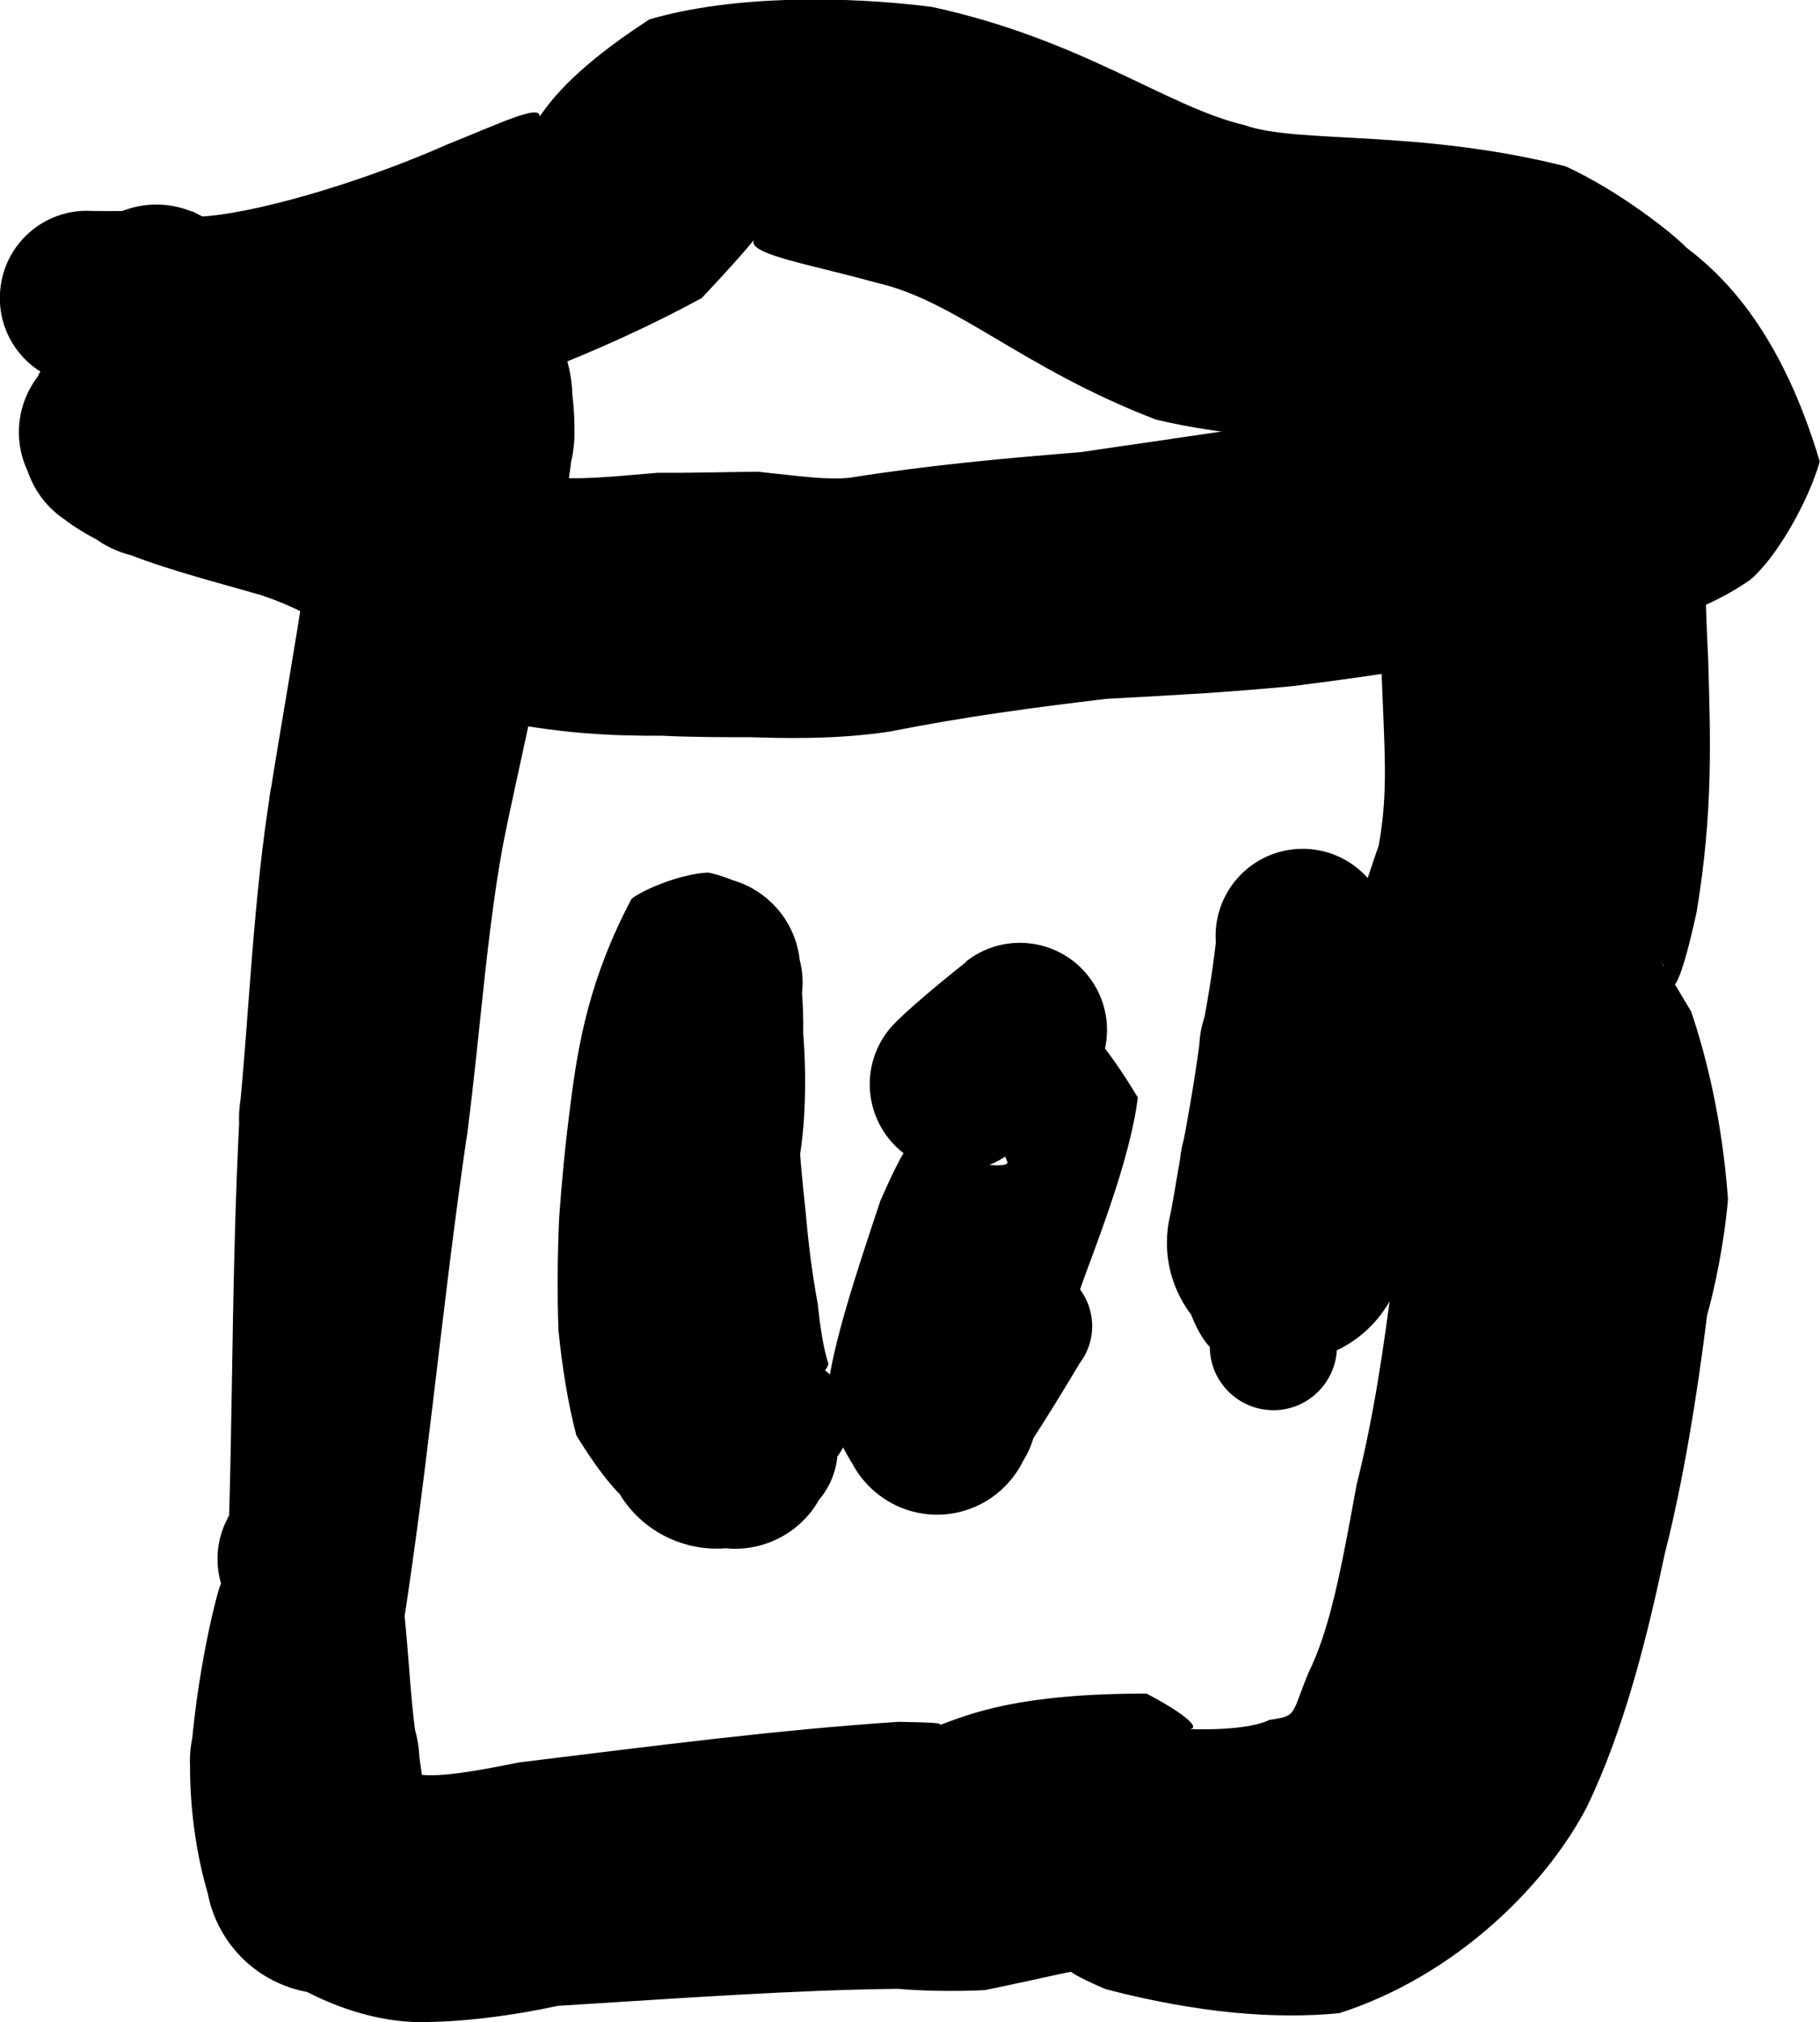 <?xml version="1.0" encoding="UTF-8" standalone="no"?>
<svg
   xmlns:dc="http://purl.org/dc/elements/1.1/"
   xmlns:cc="http://creativecommons.org/ns#"
   xmlns:rdf="http://www.w3.org/1999/02/22-rdf-syntax-ns#"
   xmlns:svg="http://www.w3.org/2000/svg"
   xmlns="http://www.w3.org/2000/svg"
   xmlns:sodipodi="http://sodipodi.sourceforge.net/DTD/sodipodi-0.dtd"
   xmlns:inkscape="http://www.inkscape.org/namespaces/inkscape"
   sodipodi:docname="todo-trash.svg"
   inkscape:version="1.0beta1 (32d4812, 2019-09-19)"
   id="svg444"
   version="1.1"
   viewBox="0 0 8.447 9.384"
   height="9.384mm"
   width="8.447mm">
  <defs
     id="defs438" />
  <sodipodi:namedview
     inkscape:window-maximized="0"
     inkscape:window-y="23"
     inkscape:window-x="0"
     inkscape:window-height="770"
     inkscape:window-width="1440"
     showgrid="false"
     inkscape:document-rotation="0"
     inkscape:current-layer="layer1"
     inkscape:document-units="mm"
     inkscape:cy="-327.98134"
     inkscape:cx="-1058.3221"
     inkscape:zoom="0.35"
     inkscape:pageshadow="2"
     inkscape:pageopacity="0.0"
     borderopacity="1.0"
     bordercolor="#666666"
     pagecolor="#ffffff"
     id="base" />
  <g
     transform="translate(-385.848,-234.945)"
     id="layer1"
     inkscape:groupmode="layer"
     inkscape:label="Layer 1">
    <path
       d="m 387.684,242.706 c 0.143,-0.845 0.205,-1.636 0.335,-2.52 v 0 c 0.029,-0.292 -0.184,-0.553 -0.477,-0.582 v 0 c -0.292,-0.029 -0.553,0.184 -0.582,0.477 v 0 c -0.029,0.292 0.184,0.553 0.477,0.582 v 0 c 0.292,0.029 0.553,-0.185 0.582,-0.477 0.059,-0.457 0.092,-0.966 0.174,-1.374 v 0 c 0.054,-0.301 -0.146,-0.589 -0.447,-0.643 v 0 c -0.301,-0.054 -0.589,0.146 -0.643,0.447 v 0 c -0.054,0.301 0.146,0.589 0.447,0.643 v 0 c 0.301,0.054 0.589,-0.146 0.643,-0.447 0.061,-0.293 0.14,-0.637 0.204,-0.961 v 0 c 0.054,-0.314 -0.156,-0.612 -0.469,-0.667 v 0 c -0.314,-0.054 -0.612,0.156 -0.667,0.469 v 0 c -0.054,0.314 0.156,0.612 0.469,0.667 v 0 c 0.314,0.054 0.612,-0.156 0.667,-0.469 0.036,-0.218 0.068,-0.442 0.082,-0.63 0.017,-0.095 0.029,-0.205 0.035,-0.294 v 0 c -0.013,-0.331 -0.292,-0.588 -0.623,-0.575 v 0 c -0.331,0.013 -0.588,0.292 -0.575,0.623 v 0 c 0.013,0.331 0.292,0.588 0.623,0.575 v 0 c 0.331,-0.013 0.588,-0.292 0.575,-0.623 7.2e-4,-0.093 -0.016,-0.232 -0.043,-0.337 v 0 c -0.111,-0.321 -0.46,-0.491 -0.781,-0.381 v 0 c -0.321,0.111 -0.491,0.46 -0.381,0.781 v 0 c 0.111,0.321 0.46,0.491 0.781,0.381 v 0 c 0.321,-0.111 0.491,-0.46 0.381,-0.781 -0.049,-0.116 -0.226,-0.336 -0.399,-0.435 v 0 c -0.305,-0.136 -0.663,0.002 -0.798,0.307 v 0 c -0.136,0.305 0.002,0.663 0.307,0.798 v 0 c 0.305,0.136 0.663,-0.002 0.798,-0.307 v 0 c 0.136,-0.305 -0.002,-0.663 -0.307,-0.798 -0.202,0.048 -0.423,0.169 -0.476,0.308 v 0 c -0.142,0.068 -0.202,0.238 -0.134,0.379 v 0 c 0.068,0.142 0.237,0.202 0.379,0.134 0.036,0.096 -0.114,0.212 -0.259,0.284 -0.116,-0.073 -0.252,-0.237 -0.272,-0.269 7.1e-4,-0.023 3.6e-4,-0.053 0.006,-0.017 0.011,0.041 0.019,0.082 0.022,0.154 -0.013,0.146 -0.04,0.32 -0.077,0.525 -0.046,0.309 -0.108,0.652 -0.157,0.962 -0.079,0.485 -0.1,1.027 -0.142,1.459 -0.05,0.934 -0.025,1.723 -0.08,2.537 v 0 c -0.026,0.222 0.132,0.423 0.353,0.449 v 0 c 0.222,0.026 0.423,-0.132 0.449,-0.353"
       style="opacity:1;fill:#000000;fill-opacity:1;fill-rule:nonzero;stroke:none;stroke-width:0.353;stop-opacity:1"
       id="path122"
       inkscape:connector-curvature="0" />
    <path
       d="m 386.874,242.293 c -0.015,0.022 -0.12,0.431 -0.144,0.853 v 0 c 0.015,0.294 0.265,0.52 0.559,0.505 v 0 c 0.294,-0.015 0.52,-0.265 0.505,-0.559 v 0 c -0.015,-0.294 -0.265,-0.52 -0.559,-0.505 v 0 c -0.294,0.015 -0.52,0.265 -0.505,0.559 -3.2e-4,0.226 0.041,0.523 0.145,0.757 v 0 c 0.154,0.277 0.504,0.377 0.781,0.222 v 0 c 0.277,-0.154 0.377,-0.504 0.222,-0.781 v 0 c -0.154,-0.277 -0.504,-0.377 -0.781,-0.222 v 0 c -0.277,0.154 -0.377,0.504 -0.222,0.781 0.34,0.319 0.667,0.415 0.892,0.425 v 0 c 0.317,0.01 0.581,-0.239 0.591,-0.556 v 0 c 0.01,-0.317 -0.239,-0.581 -0.556,-0.591 v 0 c -0.317,-0.01 -0.581,0.239 -0.591,0.556 v 0 c -0.01,0.317 0.239,0.581 0.556,0.591 0.217,0.004 0.467,-0.031 0.67,-0.075 0.565,-0.035 1.098,-0.074 1.58,-0.079 0.081,0.008 0.246,0.014 0.402,0.006 0.339,-0.069 0.474,-0.111 0.566,-0.104 -0.295,-0.044 -0.188,0.022 -0.004,0.1 0.428,0.111 0.784,0.14 1.083,0.111 0.539,-0.173 0.958,-0.591 1.148,-0.955 0.175,-0.361 0.283,-0.798 0.363,-1.179 0.085,-0.331 0.151,-0.74 0.196,-1.105 0.034,-0.118 0.079,-0.331 0.097,-0.538 -0.028,-0.383 -0.106,-0.679 -0.171,-0.871 -0.182,-0.306 -0.172,-0.278 -0.126,-0.211 0.028,0.228 0.091,0.025 0.151,-0.249 0.079,-0.473 0.064,-0.819 0.054,-1.177 -0.007,-0.135 -0.013,-0.294 -0.015,-0.455 v 0 c 0.007,-0.41 -0.32,-0.748 -0.731,-0.755 v 0 c -0.41,-0.007 -0.748,0.32 -0.755,0.731 v 0 c -0.007,0.41 0.32,0.748 0.731,0.755 v 0 c 0.41,0.007 0.748,-0.32 0.755,-0.731 10e-4,-0.107 0.004,-0.205 0.01,-0.303 v 0 c 0.023,-0.409 -0.29,-0.76 -0.7,-0.783 v 0 c -0.409,-0.023 -0.76,0.29 -0.783,0.7 v 0 c -0.023,0.409 0.29,0.76 0.7,0.783 v 0 c 0.409,0.023 0.76,-0.29 0.783,-0.7 0.004,-0.097 0.009,-0.173 0.018,-0.247 v 0 c 0.053,-0.404 -0.232,-0.775 -0.637,-0.828 v 0 c -0.405,-0.053 -0.775,0.232 -0.828,0.637 v 0 c -0.053,0.405 0.232,0.775 0.637,0.828 v 0 c 0.404,0.053 0.775,-0.232 0.828,-0.637 -0.131,-0.171 -0.276,-0.238 -0.404,-0.292 v 0 c 0.107,-0.115 0.101,-0.295 -0.015,-0.402 v 0 c -0.115,-0.107 -0.295,-0.1 -0.402,0.015 -0.245,0.072 -0.465,0.291 -0.645,0.489 -0.015,0.109 -0.028,0.238 -0.035,0.355 -0.007,0.117 -0.011,0.243 -0.013,0.362 -0.008,0.177 -0.013,0.356 -0.016,0.51 0.014,0.397 0.034,0.576 -0.012,0.834 -0.051,0.149 -0.167,0.474 -0.2,0.803 0.151,0.521 0.269,0.657 0.29,0.684 -0.041,-0.047 -0.004,0.053 0.01,0.195 0.004,0.004 -0.007,0.11 -0.029,0.272 -0.048,0.389 -0.097,0.708 -0.174,1.014 -0.073,0.402 -0.124,0.67 -0.223,0.871 -0.082,0.198 -0.05,0.2 -0.181,0.219 -0.072,0.035 -0.219,0.049 -0.393,0.042 0.1,0.011 -0.006,-0.075 -0.178,-0.164 -0.598,-3.4e-4 -0.818,0.094 -0.962,0.147 0.027,-0.013 -0.07,-0.013 -0.189,-0.016 -0.574,0.038 -1.134,0.112 -1.758,0.188 -0.232,0.046 -0.349,0.065 -0.458,0.059 -0.103,0 -0.061,0.021 -0.048,0.01 0.081,0.125 0.061,0.059 0.039,-0.103 -0.061,-0.309 -0.04,-0.744 -0.144,-1.024 v 0 c -0.063,-0.214 -0.288,-0.336 -0.502,-0.273 v 0 c -0.214,0.063 -0.336,0.288 -0.273,0.502 z"
       style="opacity:1;fill:#000000;fill-opacity:1;fill-rule:nonzero;stroke:none;stroke-width:0.353;stop-opacity:1"
       id="path124"
       inkscape:connector-curvature="0" />
    <path
       d="m 386.229,236.733 c 0.271,0.025 0.423,0.016 0.532,-0.011 v 0 c 0.217,-0.103 0.309,-0.363 0.205,-0.58 v 0 c -0.103,-0.217 -0.363,-0.309 -0.58,-0.205 v 0 c -0.217,0.103 -0.309,0.363 -0.205,0.58 v 0 c 0.103,0.217 0.363,0.309 0.58,0.205 -0.448,-0.047 -0.386,0.071 -0.153,0.19 v 0 c 0.259,0.081 0.535,-0.063 0.616,-0.322 v 0 c 0.081,-0.259 -0.063,-0.535 -0.322,-0.616 v 0 c -0.259,-0.081 -0.535,0.063 -0.616,0.322 v 0 c -0.081,0.259 0.063,0.535 0.322,0.616 0.535,0.057 1.202,-0.066 1.726,-0.232 v 0 c 0.295,-0.11 0.444,-0.438 0.335,-0.733 v 0 c -0.11,-0.295 -0.438,-0.444 -0.733,-0.335 v 0 c -0.295,0.11 -0.445,0.438 -0.335,0.733 v 0 c 0.11,0.295 0.438,0.445 0.733,0.335 0.272,-0.103 0.55,-0.231 0.771,-0.352 0.273,-0.29 0.261,-0.302 0.24,-0.266 -0.018,0.065 0.27,0.111 0.567,0.194 0.377,0.085 0.674,0.395 1.301,0.636 0.604,0.143 1.165,0.065 1.427,0.145 -0.065,-0.011 -0.043,0.03 0.037,0.136 0.204,0.178 0.211,0.177 0.15,0.106 0.01,-0.356 0.106,-0.505 0.147,-0.515 0.042,0.006 0.111,-0.007 0.107,0.025 0.122,-0.05 0.044,-0.074 -0.092,-0.094 -0.332,0.067 -0.414,0.092 -0.457,0.097 -0.019,-0.004 0.027,-0.022 0.077,-0.037 0.054,0.035 0.27,0.136 0.39,0.268 v 0 c -0.214,-0.231 -0.575,-0.245 -0.806,-0.031 v 0 c -0.231,0.214 -0.245,0.575 -0.031,0.806 v 0 c 0.214,0.231 0.575,0.245 0.806,0.031 v 0 c 0.231,-0.214 0.245,-0.575 0.031,-0.806 0.044,0.083 0.099,0.249 0.095,0.32 v 0 c -0.029,-0.287 -0.285,-0.496 -0.572,-0.467 v 0 c -0.287,0.029 -0.496,0.285 -0.467,0.572 v 0 c 0.029,0.287 0.285,0.496 0.572,0.467 v 0 c 0.287,-0.029 0.496,-0.285 0.467,-0.572 -0.014,0.058 -0.04,0.142 -0.061,0.163 v 0 c 0.073,-0.252 -0.071,-0.515 -0.323,-0.589 v 0 c -0.252,-0.073 -0.515,0.071 -0.589,0.323 v 0 c -0.073,0.252 0.071,0.515 0.323,0.589 v 0 c 0.252,0.073 0.515,-0.071 0.589,-0.323 -0.08,0.022 -0.133,-0.011 -0.121,-0.124 v 0 c 0.101,-0.12 0.086,-0.3 -0.035,-0.401 v 0 c -0.12,-0.101 -0.3,-0.086 -0.401,0.035 -0.13,0.056 -0.255,0.134 -0.355,0.223 -0.027,0.04 -0.054,0.14 -0.067,0.208 -0.002,0.085 0.057,0.26 0.107,0.35 0.135,0.148 0.376,0.255 0.467,0.289 0.093,-0.015 0.201,-0.046 0.256,-0.072 0.099,-0.036 0.206,-0.083 0.291,-0.12 -0.121,0.024 0.046,0.02 0.216,-0.015 0.281,-0.07 0.461,-0.16 0.581,-0.244 0.122,-0.104 0.267,-0.359 0.322,-0.548 -0.175,-0.587 -0.431,-0.851 -0.619,-0.993 -0.064,-0.067 -0.311,-0.262 -0.56,-0.377 -0.696,-0.175 -1.247,-0.103 -1.493,-0.192 -0.36,-0.085 -0.749,-0.396 -1.449,-0.548 -0.409,-0.052 -0.929,-0.054 -1.311,0.058 -0.38,0.246 -0.474,0.404 -0.51,0.451 0.007,-0.062 -0.199,0.038 -0.425,0.128 -0.422,0.187 -0.92,0.327 -1.153,0.336 0.162,0.08 0.183,0.084 -0.033,-0.024 -0.266,-0.009 -0.228,0.001 -0.467,-0.002 v 0 c -0.223,-0.013 -0.414,0.158 -0.426,0.381 v 0 c -0.013,0.223 0.158,0.414 0.381,0.426 z"
       style="opacity:1;fill:#000000;fill-opacity:1;fill-rule:nonzero;stroke:none;stroke-width:0.353;stop-opacity:1"
       id="path126"
       inkscape:connector-curvature="0" />
    <path
       d="m 386.028,236.683 c -0.053,0.084 -0.089,0.297 -0.066,0.414 v 0 c 0.081,0.219 0.325,0.331 0.544,0.25 v 0 c 0.219,-0.081 0.331,-0.325 0.25,-0.544 v 0 c -0.081,-0.219 -0.325,-0.331 -0.544,-0.25 v 0 c -0.219,0.081 -0.331,0.325 -0.25,0.544 0.042,0.101 0.14,0.219 0.189,0.261 v 0 c 0.204,0.135 0.478,0.08 0.613,-0.124 v 0 c 0.135,-0.204 0.08,-0.478 -0.124,-0.613 v 0 c -0.204,-0.135 -0.478,-0.08 -0.613,0.124 v 0 c -0.135,0.204 -0.08,0.478 0.124,0.613 0.09,0.069 0.214,0.128 0.307,0.164 v 0 c 0.258,0.064 0.519,-0.093 0.582,-0.351 v 0 c 0.064,-0.258 -0.093,-0.519 -0.351,-0.582 v 0 c -0.258,-0.064 -0.519,0.093 -0.582,0.351 v 0 c -0.064,0.258 0.093,0.519 0.351,0.582 0.178,0.07 0.41,0.129 0.603,0.185 0.148,0.05 0.259,0.109 0.44,0.221 0.104,0.086 0.336,0.244 0.581,0.346 0.362,0.081 0.639,0.086 0.838,0.085 0.133,0.007 0.283,0.007 0.413,0.007 0.132,0.004 0.385,0.013 0.643,-0.026 0.365,-0.072 0.667,-0.111 1.006,-0.152 0.152,-0.008 0.309,-0.017 0.473,-0.027 0.125,-0.009 0.256,-0.019 0.392,-0.032 0.089,-0.011 0.184,-0.024 0.279,-0.037 v 0 c 0.333,-0.046 0.566,-0.353 0.52,-0.686 v 0 c -0.046,-0.333 -0.353,-0.566 -0.686,-0.52 v 0 c -0.333,0.046 -0.566,0.353 -0.52,0.686 v 0 c 0.046,0.333 0.353,0.566 0.686,0.52 0.098,-0.014 0.199,-0.029 0.302,-0.045 v 0 c 0.332,-0.052 0.559,-0.363 0.507,-0.695 v 0 c -0.052,-0.332 -0.363,-0.559 -0.695,-0.507 v 0 c -0.332,0.052 -0.559,0.363 -0.507,0.695 v 0 c 0.052,0.332 0.363,0.559 0.695,0.507 0.051,-0.008 0.105,-0.017 0.16,-0.026 v 0 c 0.331,-0.056 0.555,-0.369 0.499,-0.701 v 0 c -0.056,-0.331 -0.369,-0.555 -0.701,-0.499 v 0 c -0.331,0.056 -0.555,0.369 -0.499,0.701 v 0 c 0.056,0.331 0.369,0.555 0.701,0.499 0.088,-0.124 0.181,-0.251 0.275,-0.378 v 0 c 0.154,-0.029 0.256,-0.177 0.227,-0.332 v 0 c -0.029,-0.154 -0.177,-0.256 -0.332,-0.227 -0.13,-0.085 -0.253,-0.173 -0.373,-0.263 -0.05,0.008 -0.097,0.016 -0.147,0.024 -0.098,0.015 -0.189,0.029 -0.28,0.042 -0.09,0.012 -0.175,0.023 -0.259,0.033 -0.13,0.02 -0.25,0.038 -0.369,0.055 -0.159,0.024 -0.312,0.045 -0.464,0.068 -0.345,0.028 -0.696,0.059 -1.074,0.119 -0.114,0.011 -0.242,-0.009 -0.427,-0.028 -0.18,0.002 -0.307,0.006 -0.465,0.005 -0.225,0.019 -0.373,0.035 -0.508,0.018 -0.016,-0.01 -0.123,-0.082 -0.262,-0.182 -0.281,-0.162 -0.541,-0.276 -0.833,-0.355 -0.276,-0.021 -0.477,-0.022 -0.608,-0.03 -0.064,-0.002 -0.065,0.013 -0.05,0.032 0.011,0.018 0.084,0.109 0.116,0.184 0.011,0.085 -0.02,0.267 -0.052,0.319 v 0 c 0.122,-0.187 0.069,-0.437 -0.118,-0.559 v 0 c -0.187,-0.122 -0.437,-0.069 -0.559,0.118 z"
       style="opacity:1;fill:#000000;fill-opacity:1;fill-rule:nonzero;stroke:none;stroke-width:0.353;stop-opacity:1"
       id="path128"
       inkscape:connector-curvature="0" />
    <path
       d="m 389.54,240.405 c 0.047,-0.177 0.053,-0.45 0.036,-0.663 v 0 c -0.004,-0.203 -0.172,-0.363 -0.375,-0.359 v 0 c -0.203,0.004 -0.364,0.172 -0.359,0.375 v 0 c 0.004,0.203 0.172,0.363 0.375,0.359 v 0 c 0.203,-0.004 0.363,-0.172 0.359,-0.375 0.002,-0.154 -0.012,-0.294 -0.032,-0.39 v 0 c -0.084,-0.212 -0.323,-0.316 -0.535,-0.232 v 0 c -0.212,0.084 -0.316,0.323 -0.232,0.535 v 0 c 0.084,0.212 0.323,0.316 0.535,0.232 v 0 c 0.212,-0.084 0.316,-0.323 0.232,-0.535 -0.015,-0.057 -0.069,-0.158 -0.129,-0.231 v 0 c -0.18,-0.159 -0.455,-0.141 -0.614,0.039 v 0 c -0.159,0.18 -0.141,0.455 0.039,0.614 v 0 c 0.18,0.159 0.455,0.141 0.614,-0.039 v 0 c 0.159,-0.18 0.141,-0.455 -0.039,-0.614 -0.054,-0.046 -0.187,-0.109 -0.281,-0.127 -0.123,0.006 -0.292,0.074 -0.355,0.122 -0.191,0.362 -0.248,0.66 -0.286,0.976 -0.021,0.158 -0.038,0.337 -0.05,0.507 -0.008,0.171 -0.009,0.356 -0.003,0.519 0.016,0.164 0.045,0.346 0.083,0.488 0.052,0.084 0.127,0.198 0.2,0.271 v 0 c 0.151,0.249 0.475,0.329 0.724,0.178 v 0 c 0.249,-0.151 0.329,-0.475 0.178,-0.725 v 0 c -0.151,-0.249 -0.475,-0.329 -0.725,-0.178 v 0 c -0.249,0.151 -0.329,0.475 -0.178,0.724 0.08,0.074 0.246,0.194 0.386,0.229 v 0 c 0.232,0.084 0.488,-0.036 0.572,-0.267 v 0 c 0.084,-0.232 -0.036,-0.488 -0.267,-0.572 v 0 c -0.232,-0.084 -0.488,0.036 -0.572,0.267 v 0 c -0.084,0.232 0.036,0.488 0.267,0.572 0.142,0.009 0.359,-0.045 0.45,-0.123 v 0 c 0.173,-0.103 0.23,-0.328 0.127,-0.501 v 0 c -0.103,-0.173 -0.328,-0.23 -0.501,-0.127 v 0 c -0.173,0.103 -0.23,0.328 -0.127,0.501 v 0 c 0.103,0.173 0.328,0.23 0.501,0.127 0.064,-0.073 0.136,-0.179 0.177,-0.279 v 0 c 0.094,-0.126 0.069,-0.304 -0.057,-0.398 v 0 c -0.126,-0.094 -0.304,-0.069 -0.398,0.057 -0.059,0.034 -0.078,0.016 -0.094,-0.009 0.007,-0.028 0.151,-0.073 0.227,-0.087 0.074,0.011 0.183,0.074 0.212,0.065 0.022,-0.012 0.053,-0.009 0.068,-0.057 -0.022,-0.069 -0.036,-0.151 -0.05,-0.28 -0.024,-0.13 -0.042,-0.265 -0.055,-0.417 -0.017,-0.152 -0.03,-0.299 -0.038,-0.443 -0.012,-0.288 -0.013,-0.503 -0.017,-0.561 -0.177,0.24 -0.334,0.304 -0.423,0.31 -0.107,-0.018 -0.227,-0.075 -0.261,-0.104 -0.048,-0.062 -0.079,-0.125 -0.073,-0.128 0.022,0.011 0.044,0.042 0.066,0.127 -0.009,0.158 -0.03,0.325 -0.053,0.323 v 0 c -0.083,0.207 0.017,0.442 0.224,0.525 v 0 c 0.207,0.083 0.442,-0.017 0.525,-0.224 z"
       style="opacity:1;fill:#000000;fill-opacity:1;fill-rule:nonzero;stroke:none;stroke-width:0.353;stop-opacity:1"
       id="path130"
       inkscape:connector-curvature="0" />
    <path
       d="m 390.333,239.408 c -0.152,0.121 -0.274,0.225 -0.339,0.292 v 0 c -0.153,0.163 -0.144,0.418 0.018,0.571 v 0 c 0.163,0.153 0.418,0.144 0.571,-0.018 v 0 c 0.153,-0.163 0.144,-0.418 -0.018,-0.571 v 0 c -0.163,-0.153 -0.418,-0.144 -0.571,0.018 -0.033,0.045 -0.081,0.143 -0.101,0.244 v 0 c -0.022,0.217 0.136,0.41 0.353,0.431 v 0 c 0.217,0.022 0.41,-0.136 0.431,-0.353 v 0 c 0.022,-0.217 -0.136,-0.41 -0.353,-0.431 v 0 c -0.217,-0.022 -0.41,0.136 -0.431,0.353 0.031,0.19 0.318,0.421 0.395,0.425 v 0 c 0.212,0 0.384,-0.172 0.384,-0.384 v 0 c 0,-0.212 -0.172,-0.384 -0.384,-0.384 v 0 c -0.212,0 -0.384,0.172 -0.384,0.384 v 0 c 0,0.212 0.172,0.384 0.384,0.384 0.068,-0.012 0.126,-0.033 0.142,-0.046 0.019,-0.02 0.033,-0.04 0.047,-0.057 0.028,0.021 0.037,0.045 0.047,0.073 -0.002,0.024 -0.11,0.013 -0.191,-0.006 -0.168,-0.329 -0.279,-0.086 -0.399,0.184 -0.113,0.339 -0.22,0.662 -0.245,0.88 0.005,0.042 0.014,0.115 0.029,0.168 0.021,0.062 0.093,0.206 0.176,0.289 v 0 c 0.18,0.168 0.461,0.158 0.628,-0.022 v 0 c 0.168,-0.179 0.158,-0.461 -0.022,-0.628 v 0 c -0.179,-0.168 -0.461,-0.158 -0.628,0.022 v 0 c -0.168,0.179 -0.158,0.461 0.022,0.628 0.113,0.07 0.337,0.109 0.422,0.088 v 0 c 0.225,-0.051 0.367,-0.274 0.316,-0.499 v 0 c -0.051,-0.225 -0.274,-0.367 -0.499,-0.316 v 0 c -0.225,0.051 -0.367,0.274 -0.316,0.499 v 0 c 0.051,0.225 0.274,0.367 0.499,0.316 0.066,-0.028 0.145,-0.077 0.178,-0.111 v 0 c 0.176,-0.125 0.218,-0.369 0.093,-0.545 v 0 c -0.125,-0.176 -0.369,-0.218 -0.545,-0.093 v 0 c -0.176,0.125 -0.218,0.369 -0.093,0.545 v 0 c 0.125,0.176 0.369,0.218 0.545,0.093 0.089,-0.111 0.207,-0.295 0.365,-0.56 v 0 c 0.095,-0.125 0.071,-0.303 -0.054,-0.399 v 0 c -0.125,-0.095 -0.303,-0.071 -0.399,0.054 -0.202,0.206 -0.316,0.28 -0.365,0.266 -0.001,-0.009 0.049,-0.043 0.091,-0.066 0.062,-0.016 0.268,0.02 0.368,0.077 0.069,0.07 0.134,0.194 0.15,0.228 0.011,0.026 0.02,0.064 0.029,0.064 0.003,-0.062 0.093,-0.314 0.202,-0.624 0.093,-0.249 0.217,-0.582 0.248,-0.833 -0.294,-0.49 -0.483,-0.523 -0.573,-0.503 -0.083,0.025 -0.17,0.062 -0.219,0.098 -0.07,0.003 -0.123,0.008 -0.139,-10e-4 -0.014,-0.002 0.029,-0.019 0.116,-0.03 0.044,0.003 0.33,0.233 0.361,0.418 -0.02,0.101 -0.066,0.194 -0.083,0.221 0.01,-0.012 0.098,-0.087 0.241,-0.2 v 0 c 0.175,-0.139 0.204,-0.393 0.065,-0.568 v 0 c -0.139,-0.175 -0.393,-0.204 -0.568,-0.065 z"
       style="opacity:1;fill:#000000;fill-opacity:1;fill-rule:nonzero;stroke:none;stroke-width:0.353;stop-opacity:1"
       id="path132"
       inkscape:connector-curvature="0" />
    <path
       d="m 391.491,239.318 c -0.016,0.144 -0.043,0.301 -0.077,0.478 v 0 c -0.012,0.266 0.194,0.492 0.461,0.504 v 0 c 0.266,0.012 0.492,-0.194 0.504,-0.461 v 0 c 0.012,-0.266 -0.194,-0.492 -0.461,-0.504 v 0 c -0.266,-0.012 -0.492,0.194 -0.504,0.461 -0.024,0.177 -0.055,0.354 -0.089,0.527 v 0 c -0.029,0.292 0.184,0.553 0.476,0.583 v 0 c 0.292,0.029 0.553,-0.184 0.583,-0.476 v 0 c 0.029,-0.292 -0.184,-0.553 -0.476,-0.583 v 0 c -0.292,-0.029 -0.553,0.183 -0.583,0.476 -0.019,0.115 -0.038,0.223 -0.057,0.322 v 0 c -0.037,0.303 0.179,0.578 0.482,0.615 v 0 c 0.303,0.037 0.578,-0.179 0.615,-0.482 v 0 c 0.037,-0.303 -0.179,-0.578 -0.482,-0.615 v 0 c -0.303,-0.037 -0.578,0.179 -0.615,0.482 0.055,0.263 0.112,0.466 0.195,0.55 v 0 c 7.1e-4,0.163 0.133,0.294 0.296,0.294 v 0 c 0.163,-7.1e-4 0.294,-0.133 0.294,-0.296 0.083,0.01 0.195,-0.163 0.312,-0.415 0.006,-0.105 0.013,-0.225 0.018,-0.349 0.002,-0.186 0.003,-0.393 -0.004,-0.59 -0.018,-0.197 -0.043,-0.405 -0.082,-0.58 v 0 c -0.016,-0.223 -0.21,-0.39 -0.432,-0.374 v 0 c -0.223,0.016 -0.39,0.21 -0.374,0.432"
       style="opacity:1;fill:#000000;fill-opacity:1;fill-rule:nonzero;stroke:none;stroke-width:0.353;stop-opacity:1"
       id="path134"
       inkscape:connector-curvature="0" />
  </g>
</svg>
